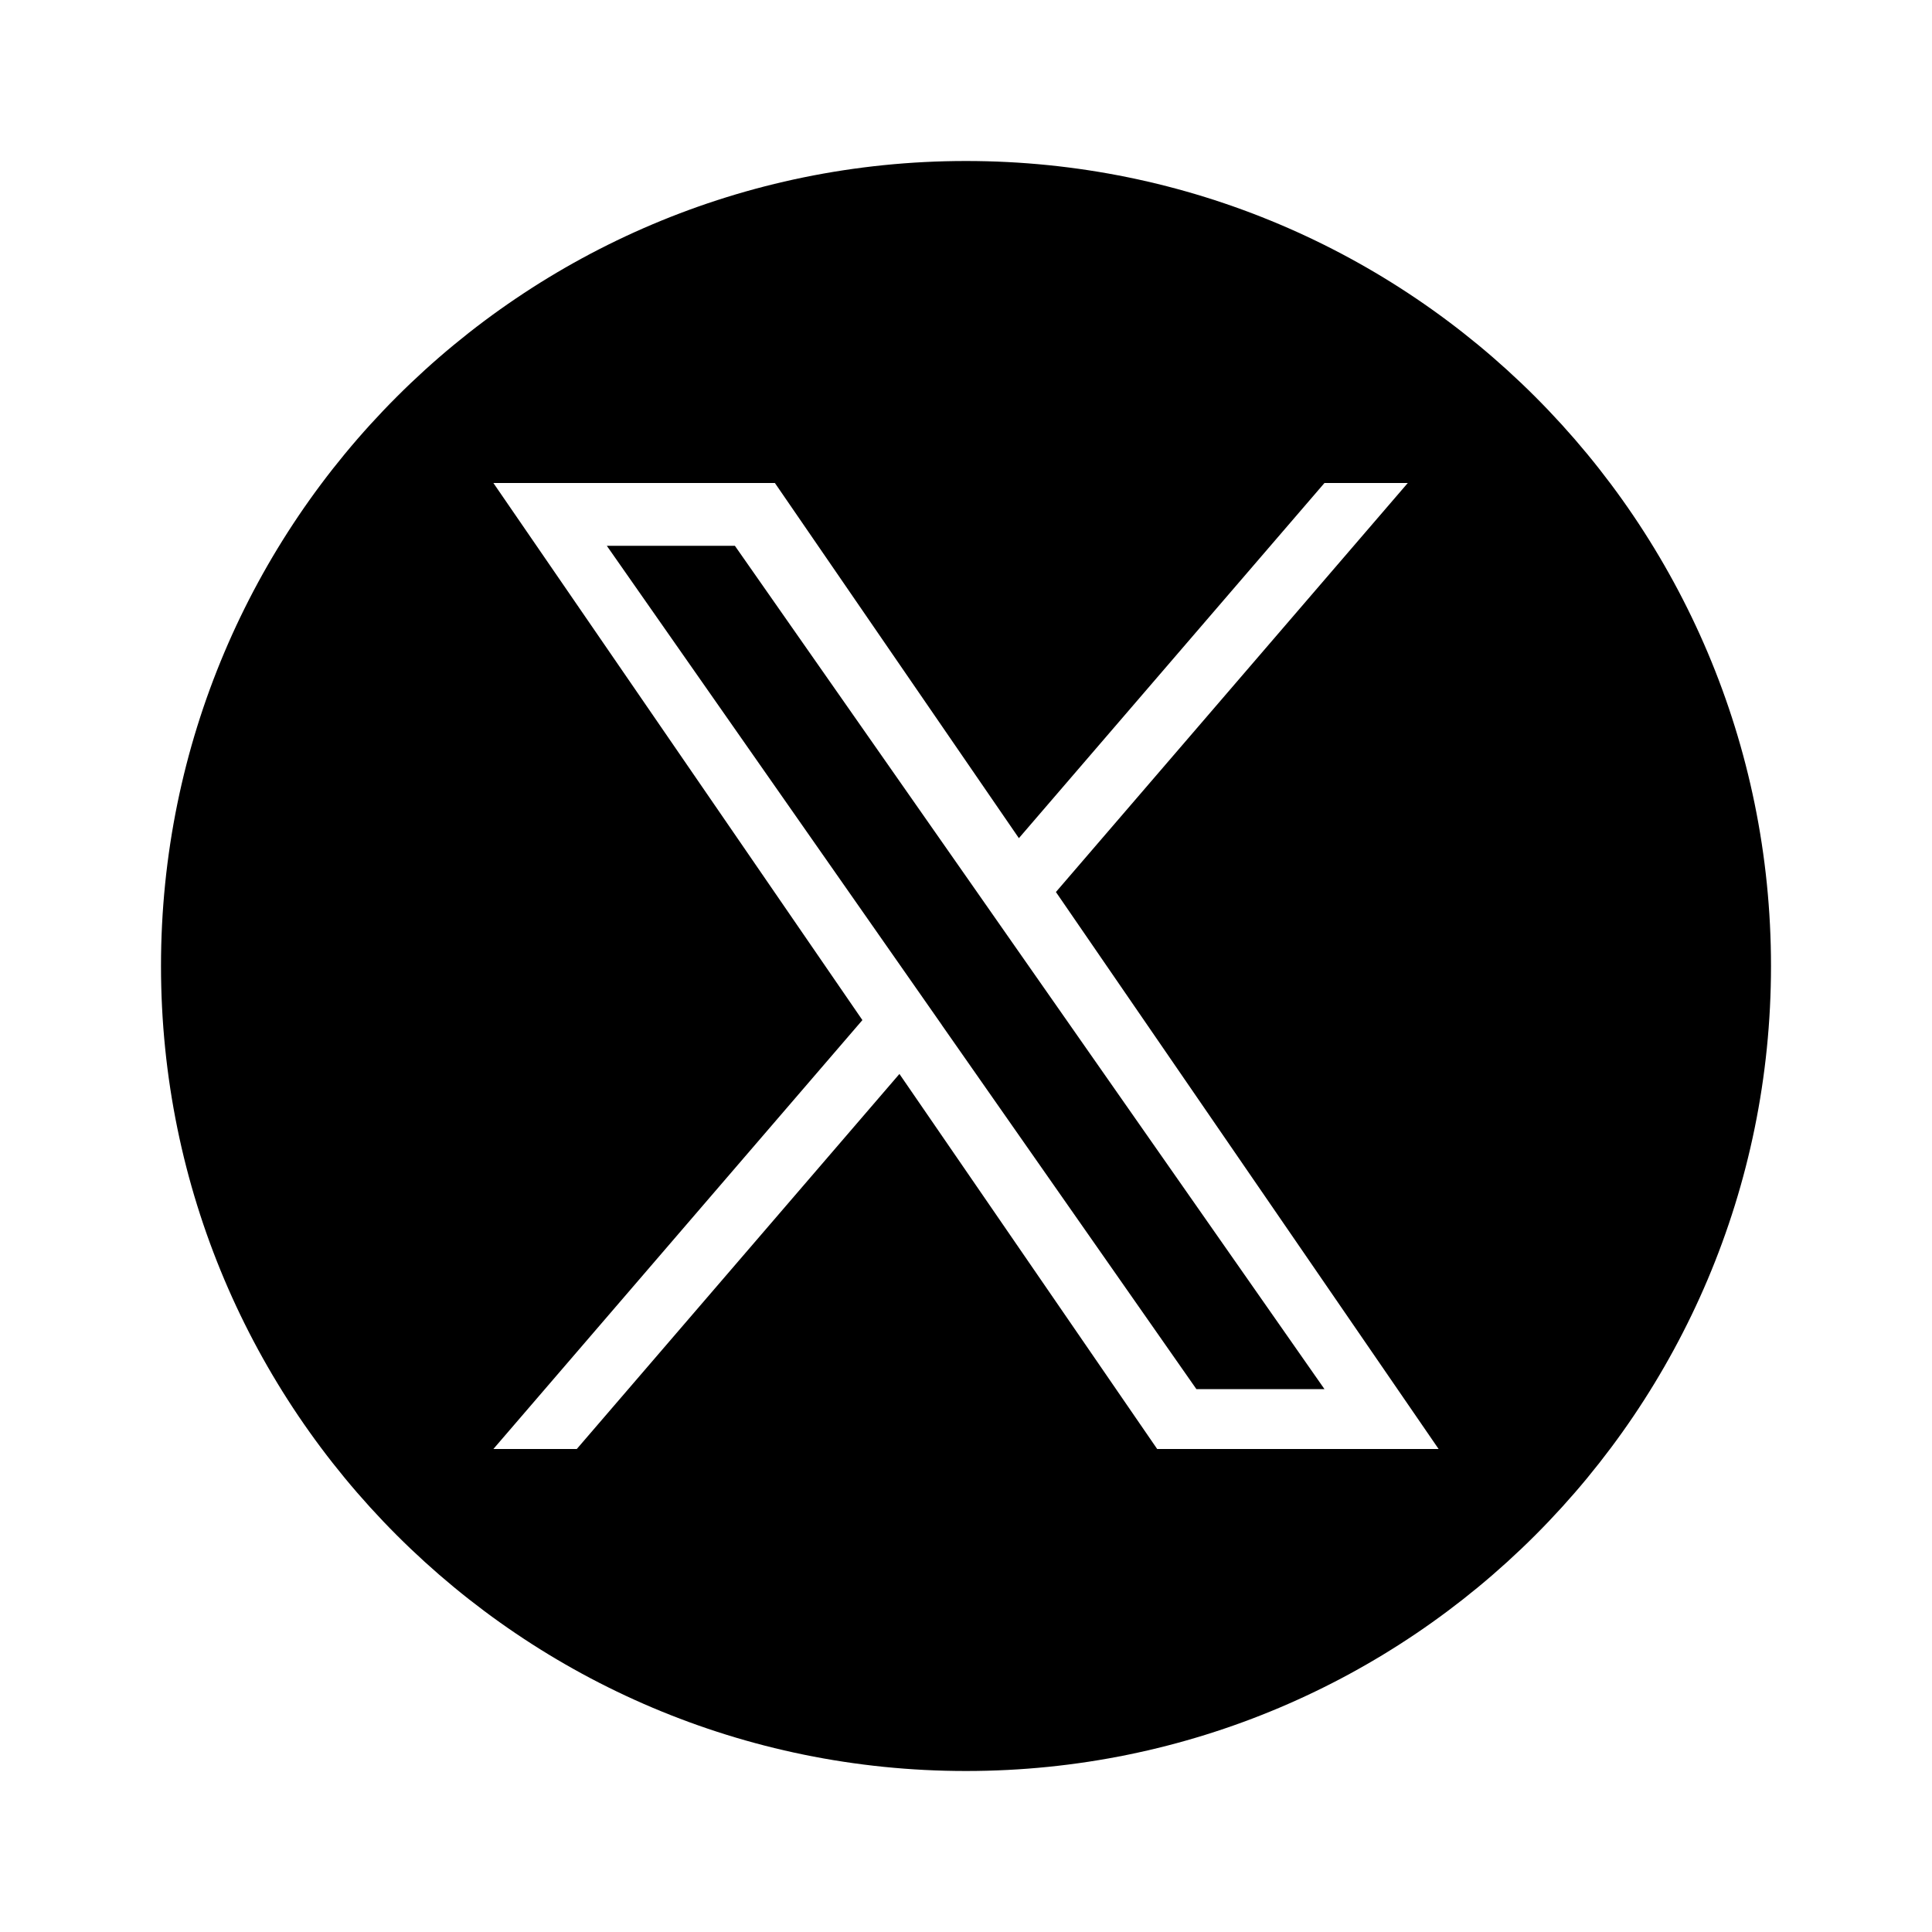 <svg width="24" height="24" viewBox="0 0 24 24" fill="none"
    xmlns="http://www.w3.org/2000/svg">
    <path fill-rule="evenodd" clip-rule="evenodd" d="M12 22C17.523 22 22 17.523 22 12C22 6.477 17.523 2 12 2C6.477 2 2 6.477 2 12C2 17.523 6.477 22 12 22ZM17.488 6L13.117 11.081H13.117L17.871 18H14.375L11.173 13.341L7.165 18H6.129L10.713 12.672L6.129 6H9.626L12.657 10.412L16.453 6H17.488ZM11.234 12.066L11.698 12.73V12.731L14.862 17.256H16.453L12.576 11.71L12.112 11.046L9.129 6.78H7.538L11.234 12.066Z" fill="currentColor"/>
</svg>
